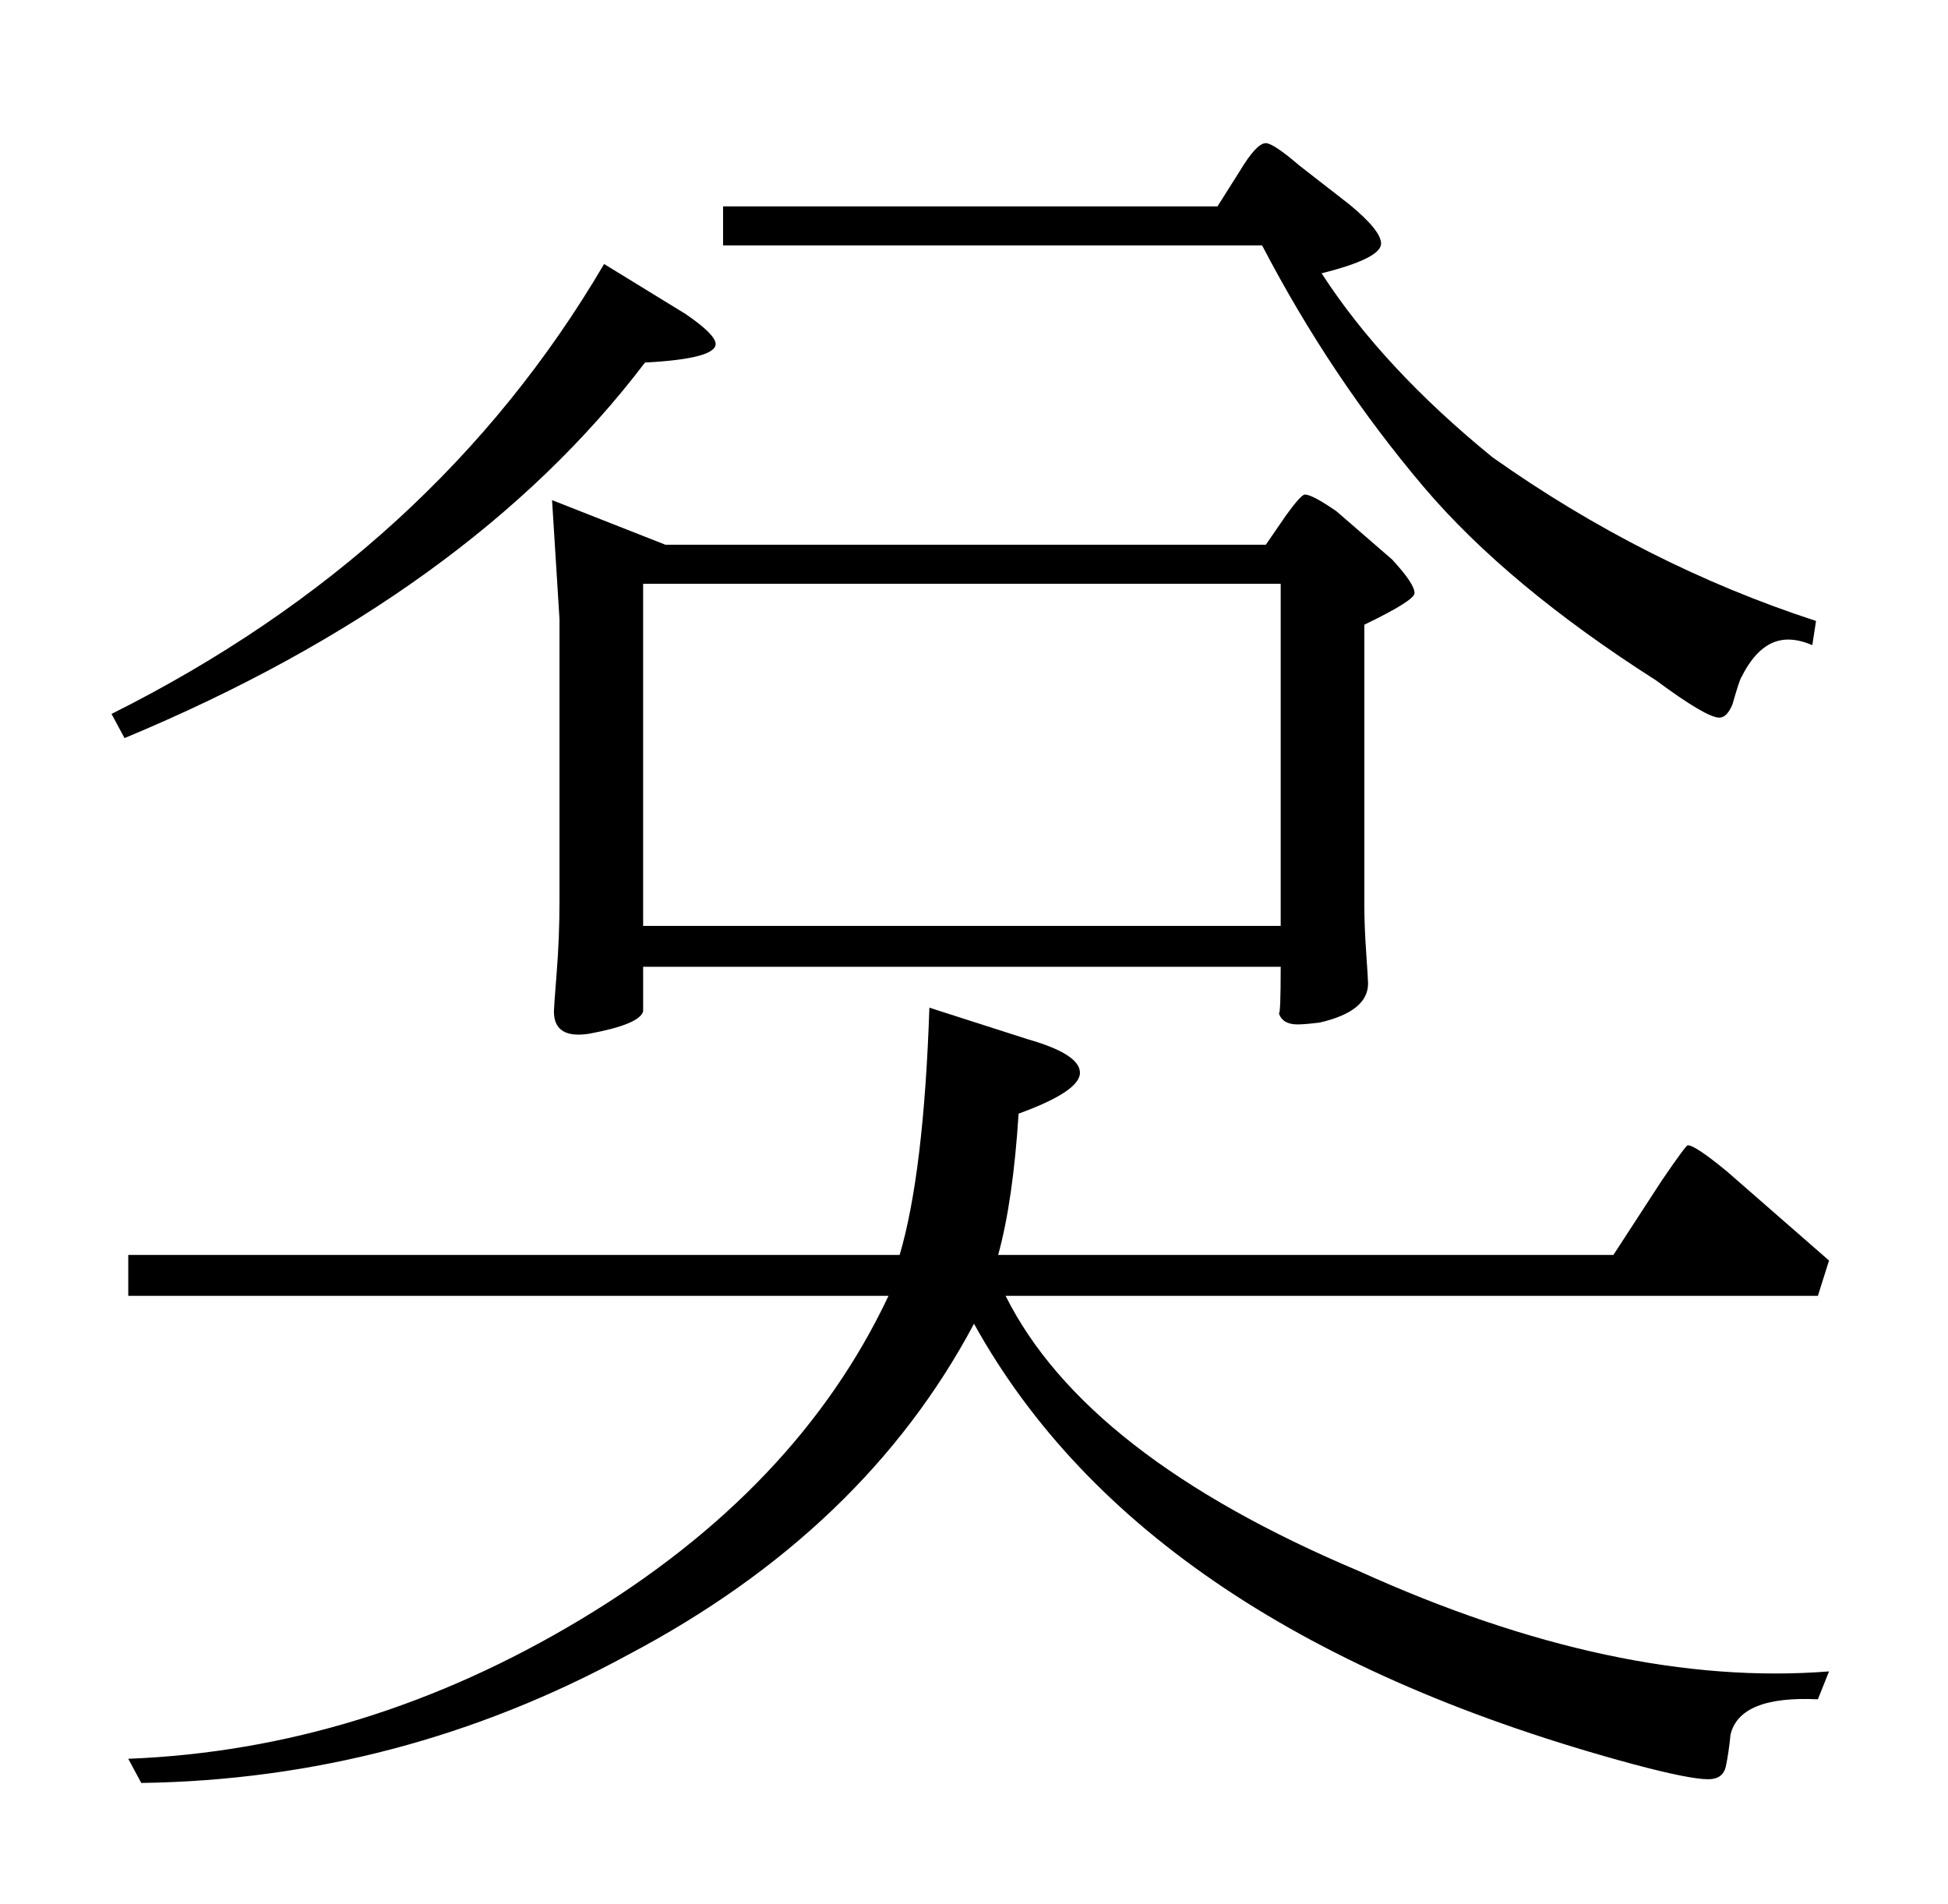 <?xml version="1.0" standalone="no"?>
<!DOCTYPE svg PUBLIC "-//W3C//DTD SVG 1.1//EN" "http://www.w3.org/Graphics/SVG/1.1/DTD/svg11.dtd" >
<svg xmlns="http://www.w3.org/2000/svg" xmlns:xlink="http://www.w3.org/1999/xlink" version="1.1" viewBox="0 -205 1048 1024">
  <g transform="matrix(1 0 0 -1 0 819)">
   <path fill="currentColor"
d="M749 723q12 -13 12 -18q0 -4 -27 -17v-151q0 -11 1 -25.5t1 -16.5q0 -15 -26 -21q-8 -1 -12 -1q-8 0 -10 6q1 -1 1 25h-343v-24q-2 -7 -29 -12q-19 -3 -19 12q0 2 1.5 21t1.5 38v152l-4 64l61 -24h323l11 16q8 11 10 11q4 0 17 -9zM978 110q-42 2 -47 -19
q-1 -10 -2.5 -17t-9.5 -7q-10 0 -40 8q-263 71 -355 237q-59 -111 -186 -178q-123 -67 -262 -69l-7 13q127 5 243.5 75t165.5 174h-409v22h415q13 44 16 133l53 -17q28 -8 28 -18t-33 -22q-3 -47 -11 -76h331l26 40q13 19 14 19q4 0 21 -14l55 -48l-6 -19h-437
q43 -86 190 -148q139 -63 253 -54zM689 526v184h-343v-184h343zM975 677q-7 3 -13 3q-15 0 -25 -20q-1 -1 -5 -15q-3 -7 -7 -7q-7 0 -34 20q-80 51 -125 104q-50 59 -87 130h-290v21h266l12 19q9 15 14 15q4 0 18 -12l27 -21q17 -14 17 -21q0 -8 -32 -16q33 -51 92 -99
q82 -58 174 -88zM369 855q16 -11 16 -16q0 -8 -38 -10q-95 -125 -280 -202l-7 13q174 87 265 242z" />
  </g>

</svg>

